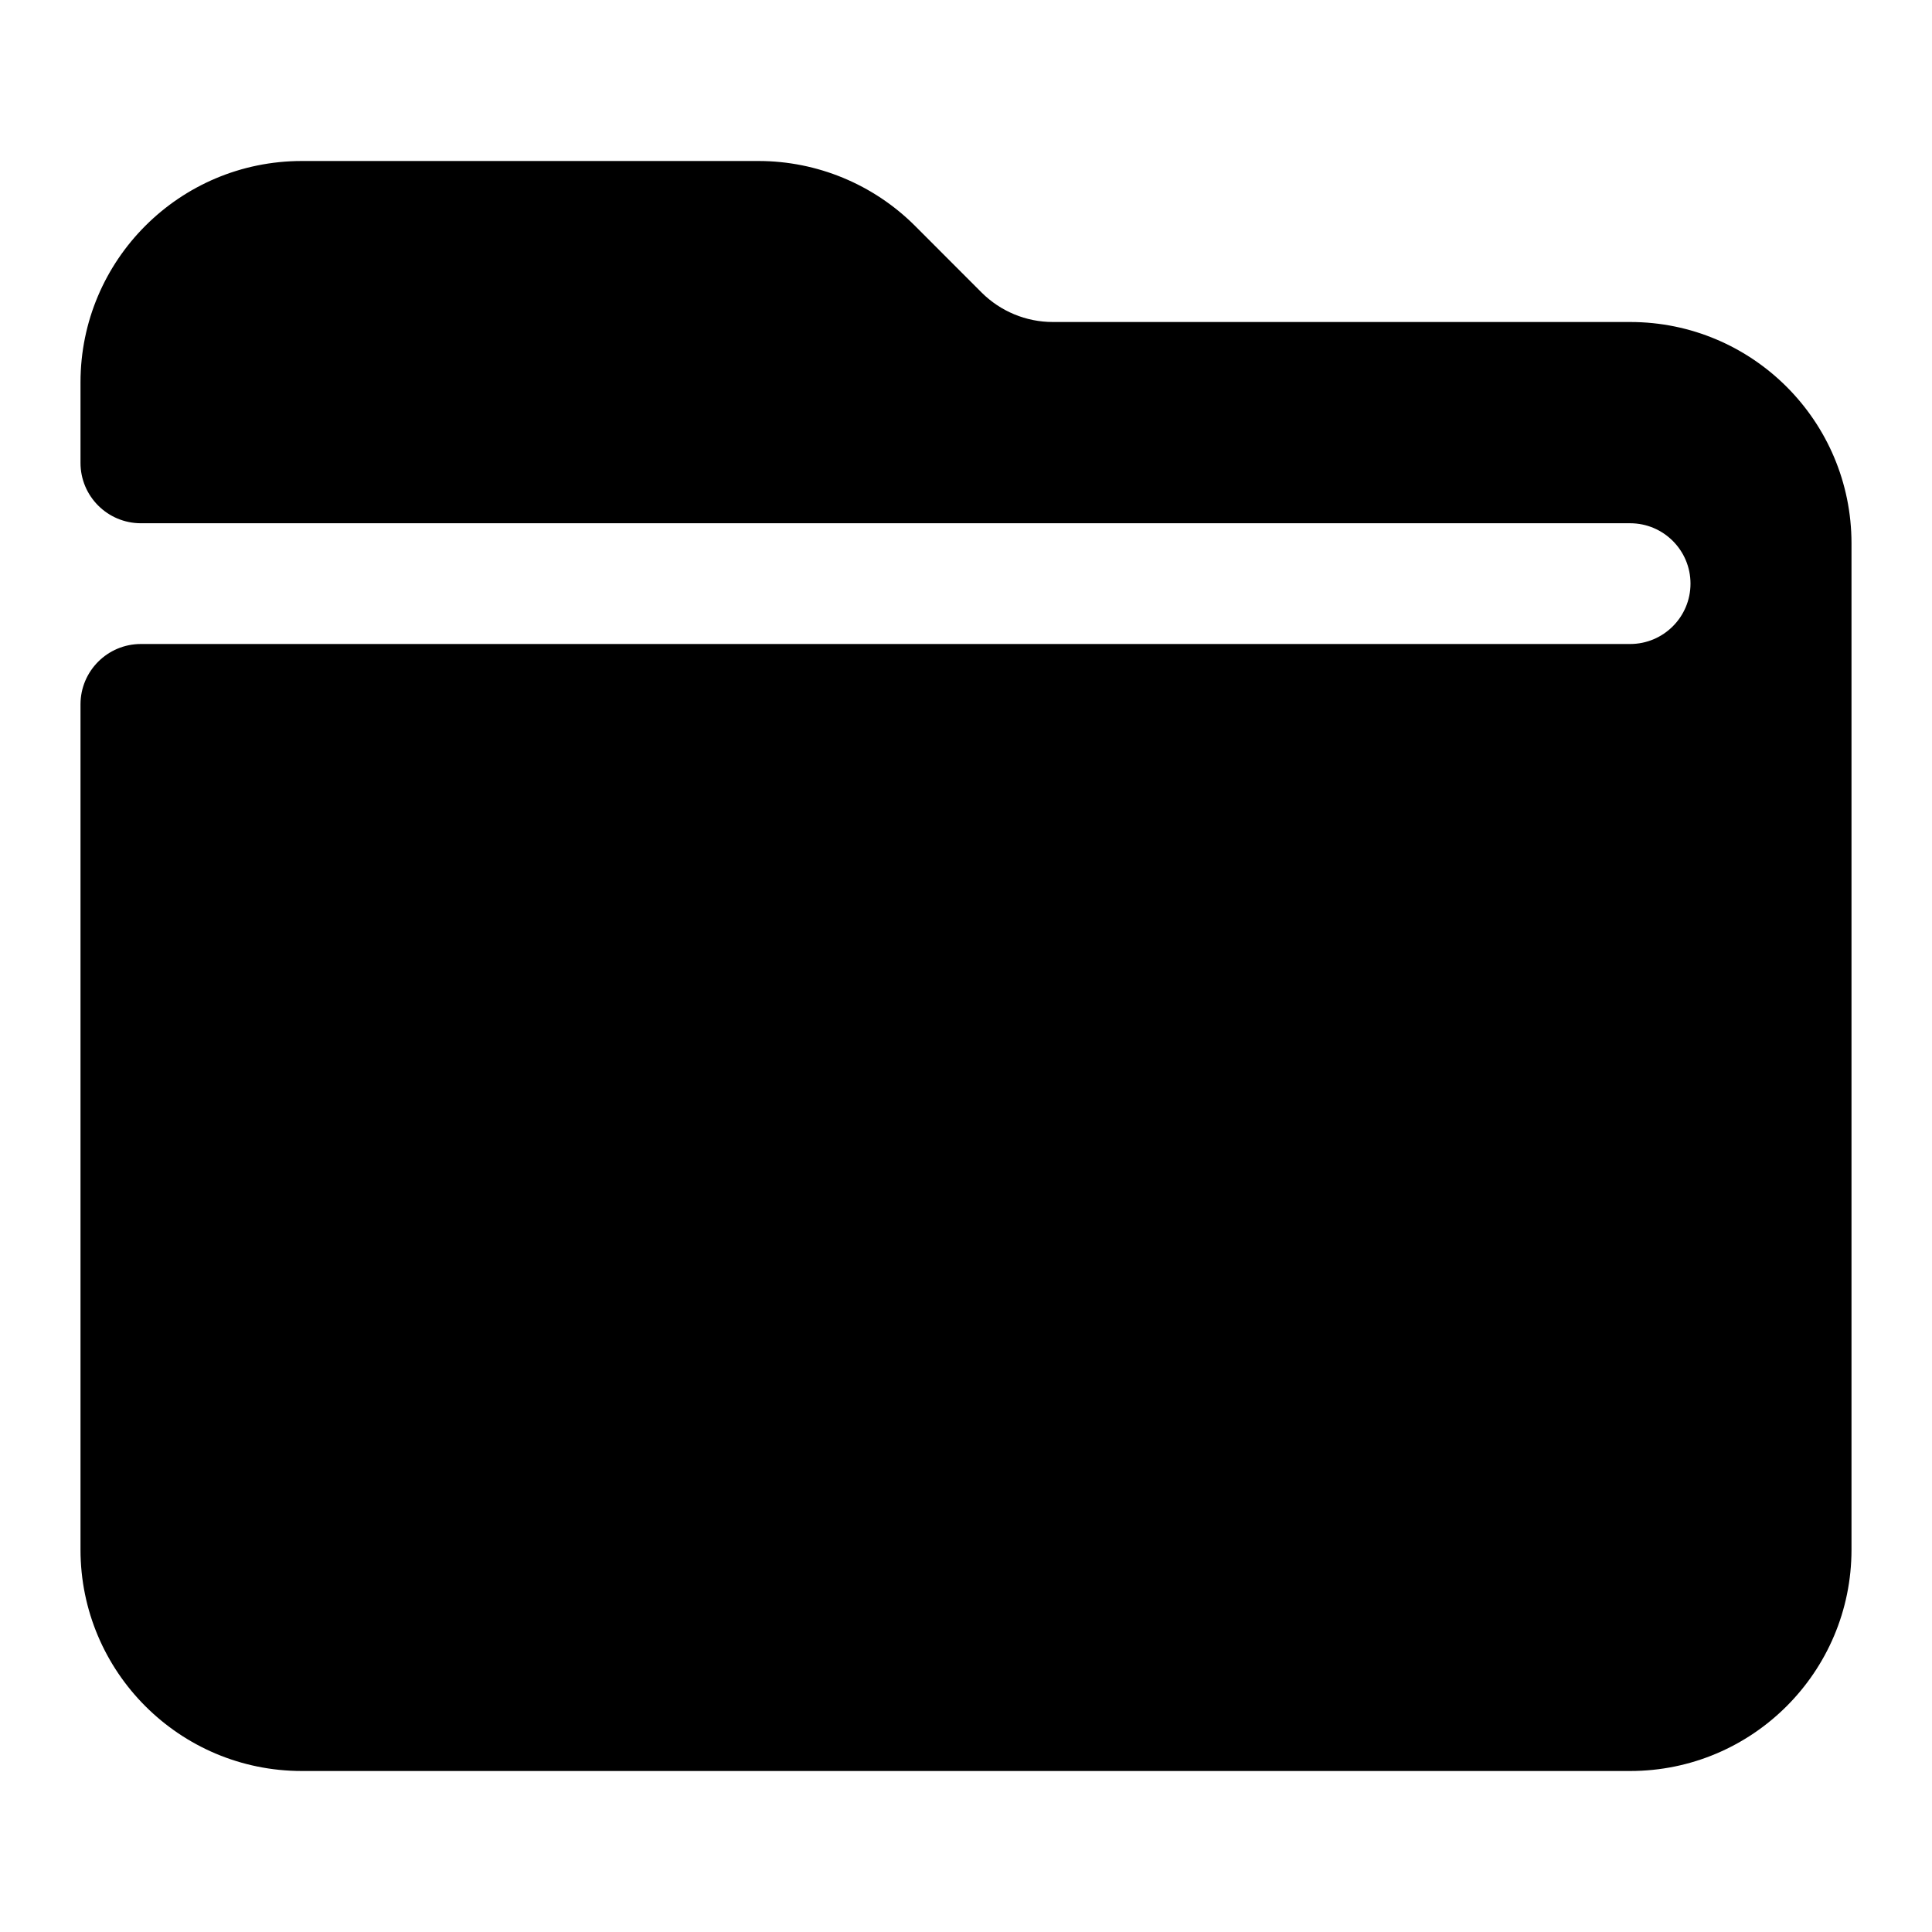 <svg viewBox="0 0 24 24" width="24" height="24" fill="currentColor" xmlns="http://www.w3.org/2000/svg">
 <g transform="translate(1, 2)">
  <path d="M0 2.75C0 1.231 1.231 0 2.75 0L8.422 0C9.151 0 9.85 0.29 10.366 0.805L11.194 1.634C11.429 1.868 11.747 2 12.078 2L19.25 2C20.769 2 22 3.231 22 4.75L22 17.25C22 18.769 20.769 20 19.25 20L2.75 20C1.231 20 0 18.769 0 17.25L0 6.75C0 6.336 0.336 6 0.75 6L19.25 6C19.664 6 20 5.664 20 5.25C20 4.836 19.664 4.5 19.25 4.5L0.75 4.5C0.336 4.5 0 4.164 0 3.75L0 2.75ZM10.75 8.5C11.164 8.5 11.5 8.836 11.5 9.25L11.5 11.5L13.75 11.5C14.164 11.5 14.5 11.836 14.5 12.25C14.5 12.664 14.164 13 13.75 13L11.5 13L11.5 15.25C11.5 15.664 11.164 16 10.75 16C10.336 16 10 15.664 10 15.25L10 13L7.75 13C7.336 13 7 12.664 7 12.25C7 11.836 7.336 11.5 7.75 11.5L10 11.5L10 9.25C10 8.836 10.336 8.5 10.75 8.5Z" fill-rule="EVENODD"></path>
 </g>
</svg>